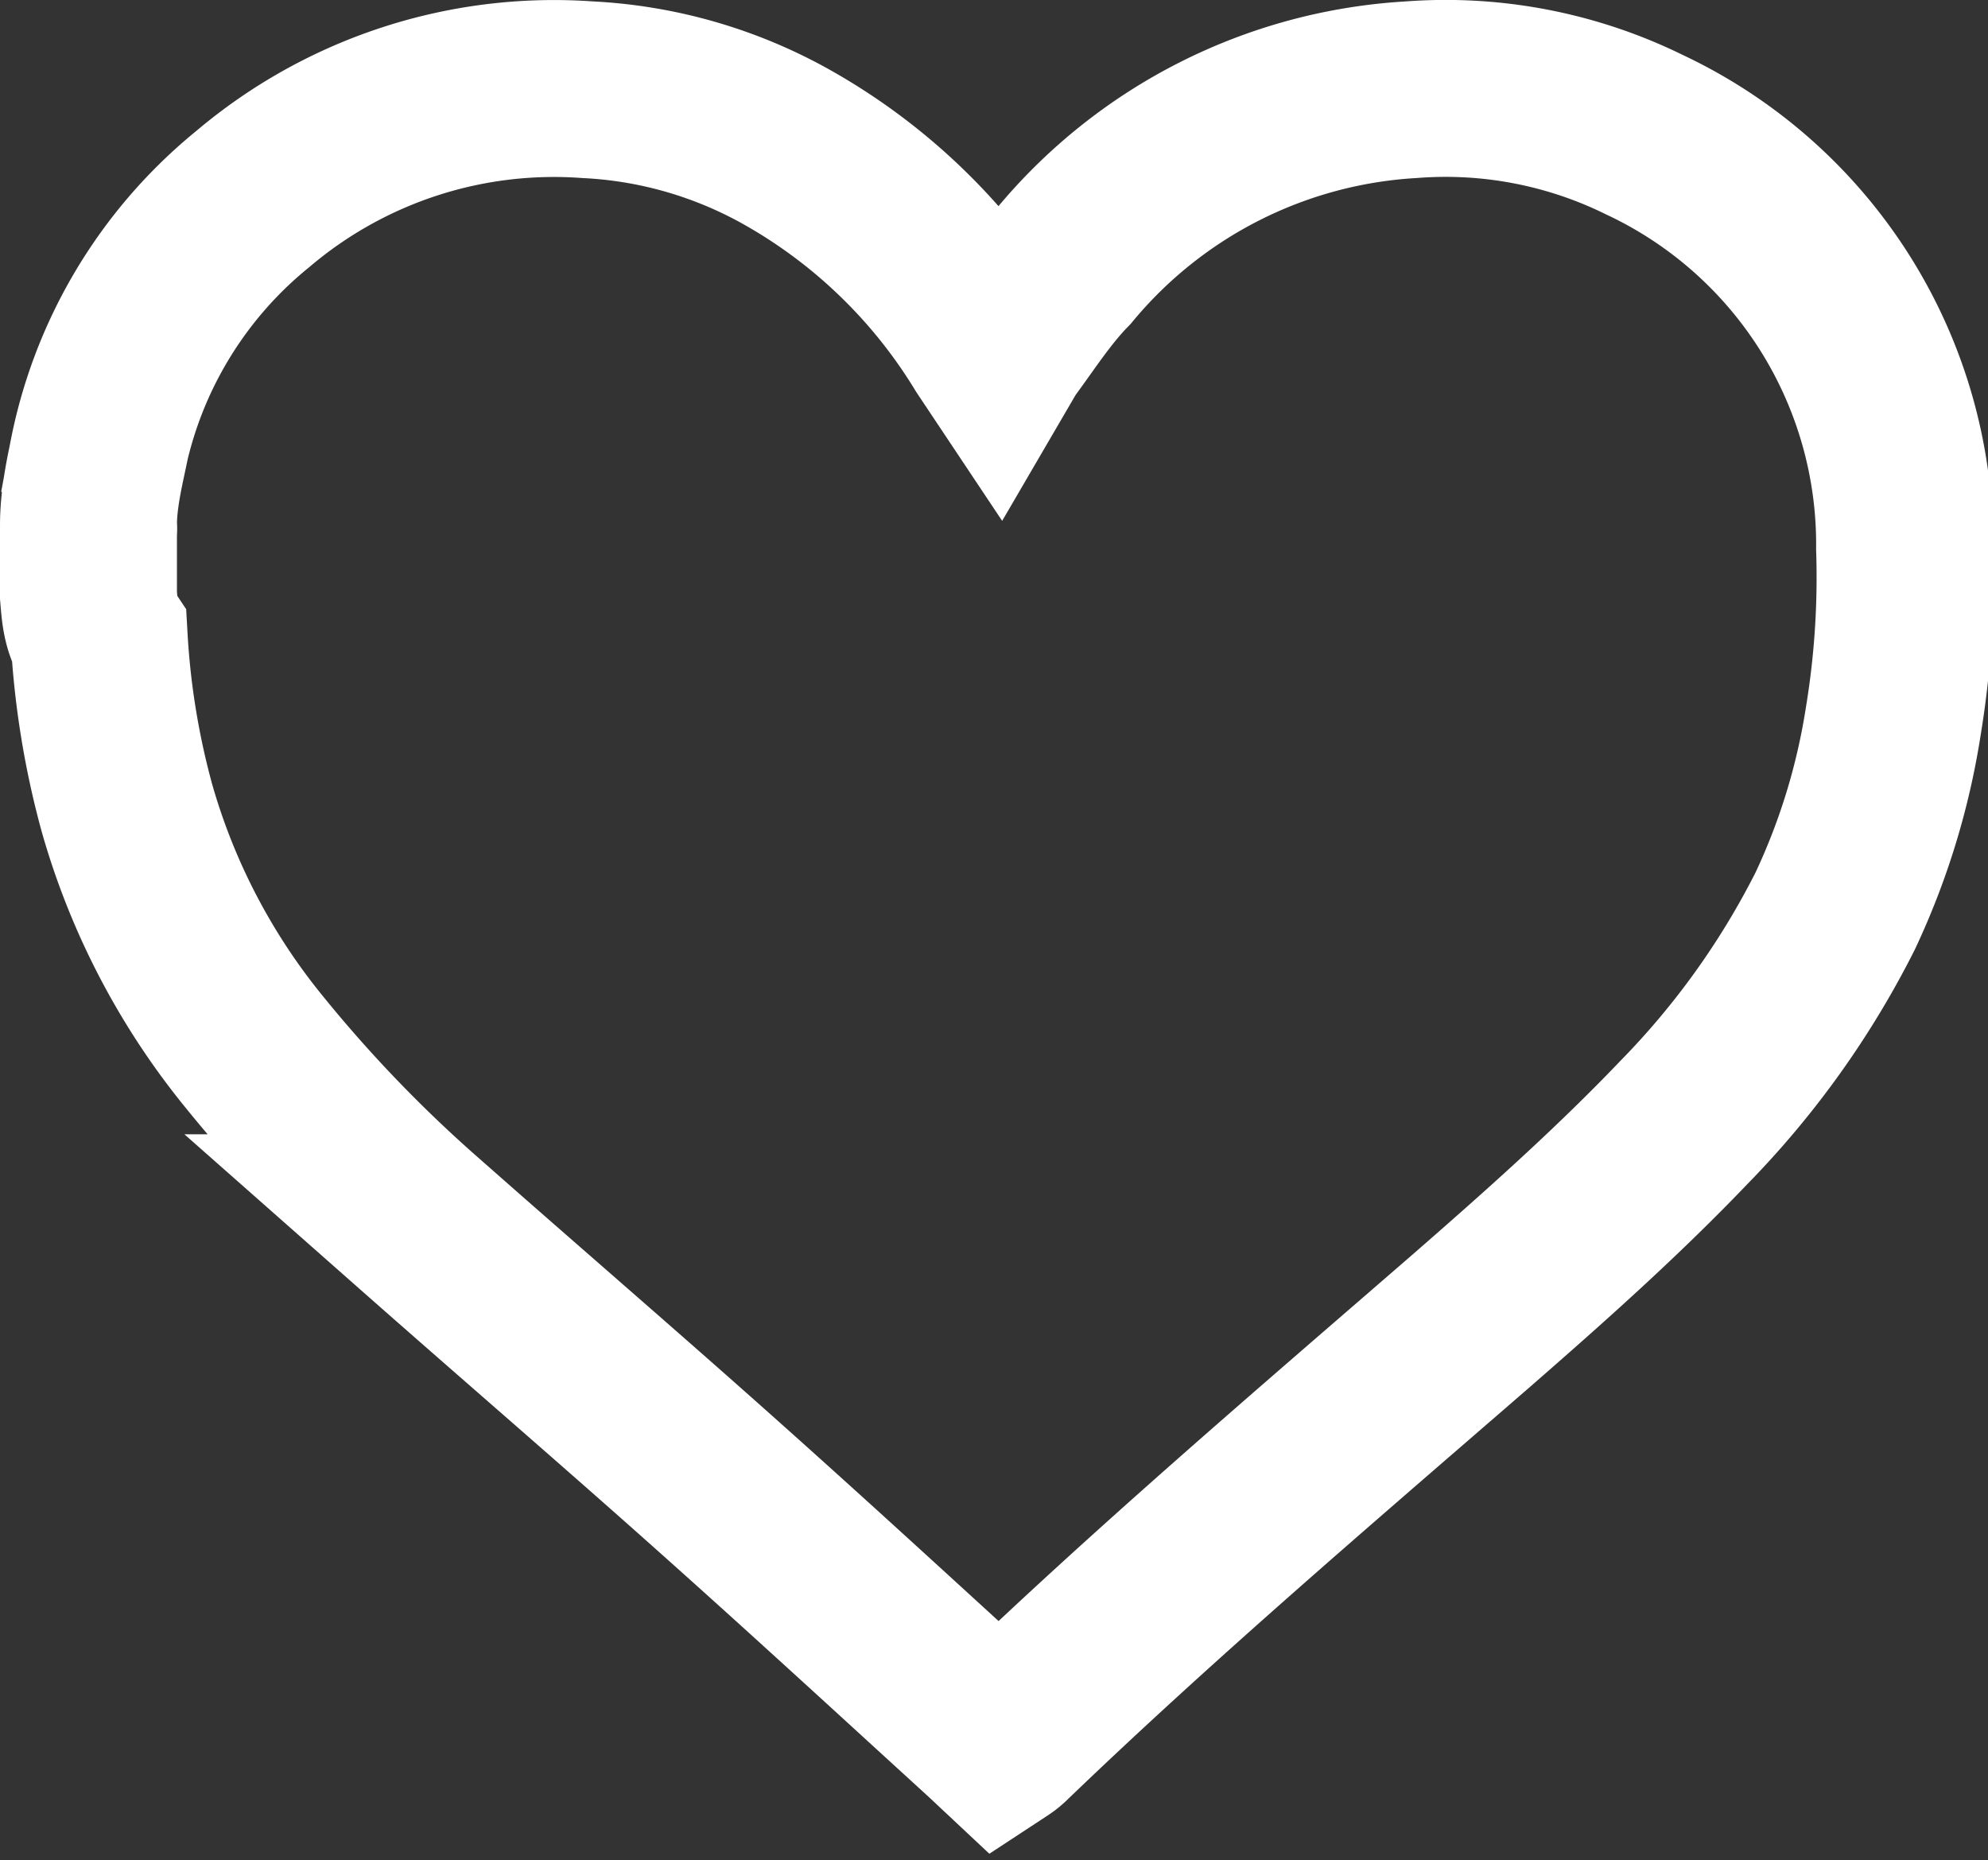 <svg xmlns="http://www.w3.org/2000/svg" viewBox="0 0 31.46 29.44"><rect x="0" y="0" width="31.46" height="29.44" fill="#333333" stroke="none"/><defs><style>.cls-1{fill:none;stroke:#fff;stroke-miterlimit:10;stroke-width:2.8px;}</style></defs><g id="圖層_2" data-name="圖層 2"><g id="圖層_1-2" data-name="圖層 1"><g id="yCKpi7.tif"><path class="cls-1" d="M1.4,9.42v-1a.43.43,0,0,0,0-.11c0-.33.06-.67.13-1A7,7,0,0,1,4,3.15a7.37,7.37,0,0,1,5.3-1.73,7.15,7.15,0,0,1,3.19.93,8.86,8.86,0,0,1,3.19,3.1l.1.15.07-.12c.32-.43.61-.89,1-1.29a7.7,7.7,0,0,1,5.48-2.77,7.12,7.12,0,0,1,3.69.71,7.16,7.16,0,0,1,4.12,6.55,14,14,0,0,1-.18,2.74,11,11,0,0,1-.92,3,13.4,13.4,0,0,1-2.39,3.34c-1.07,1.12-2.22,2.14-3.39,3.16-2.48,2.15-5,4.3-7.36,6.57a.71.71,0,0,1-.09.07l-.16-.15c-1.38-1.26-2.76-2.53-4.16-3.78-1.61-1.44-3.25-2.85-4.87-4.28a22.37,22.37,0,0,1-2.61-2.72,10.76,10.76,0,0,1-2-3.84,12.91,12.91,0,0,1-.44-2.69C1.43,9.89,1.42,9.65,1.4,9.42Z"/></g></g></g></svg>